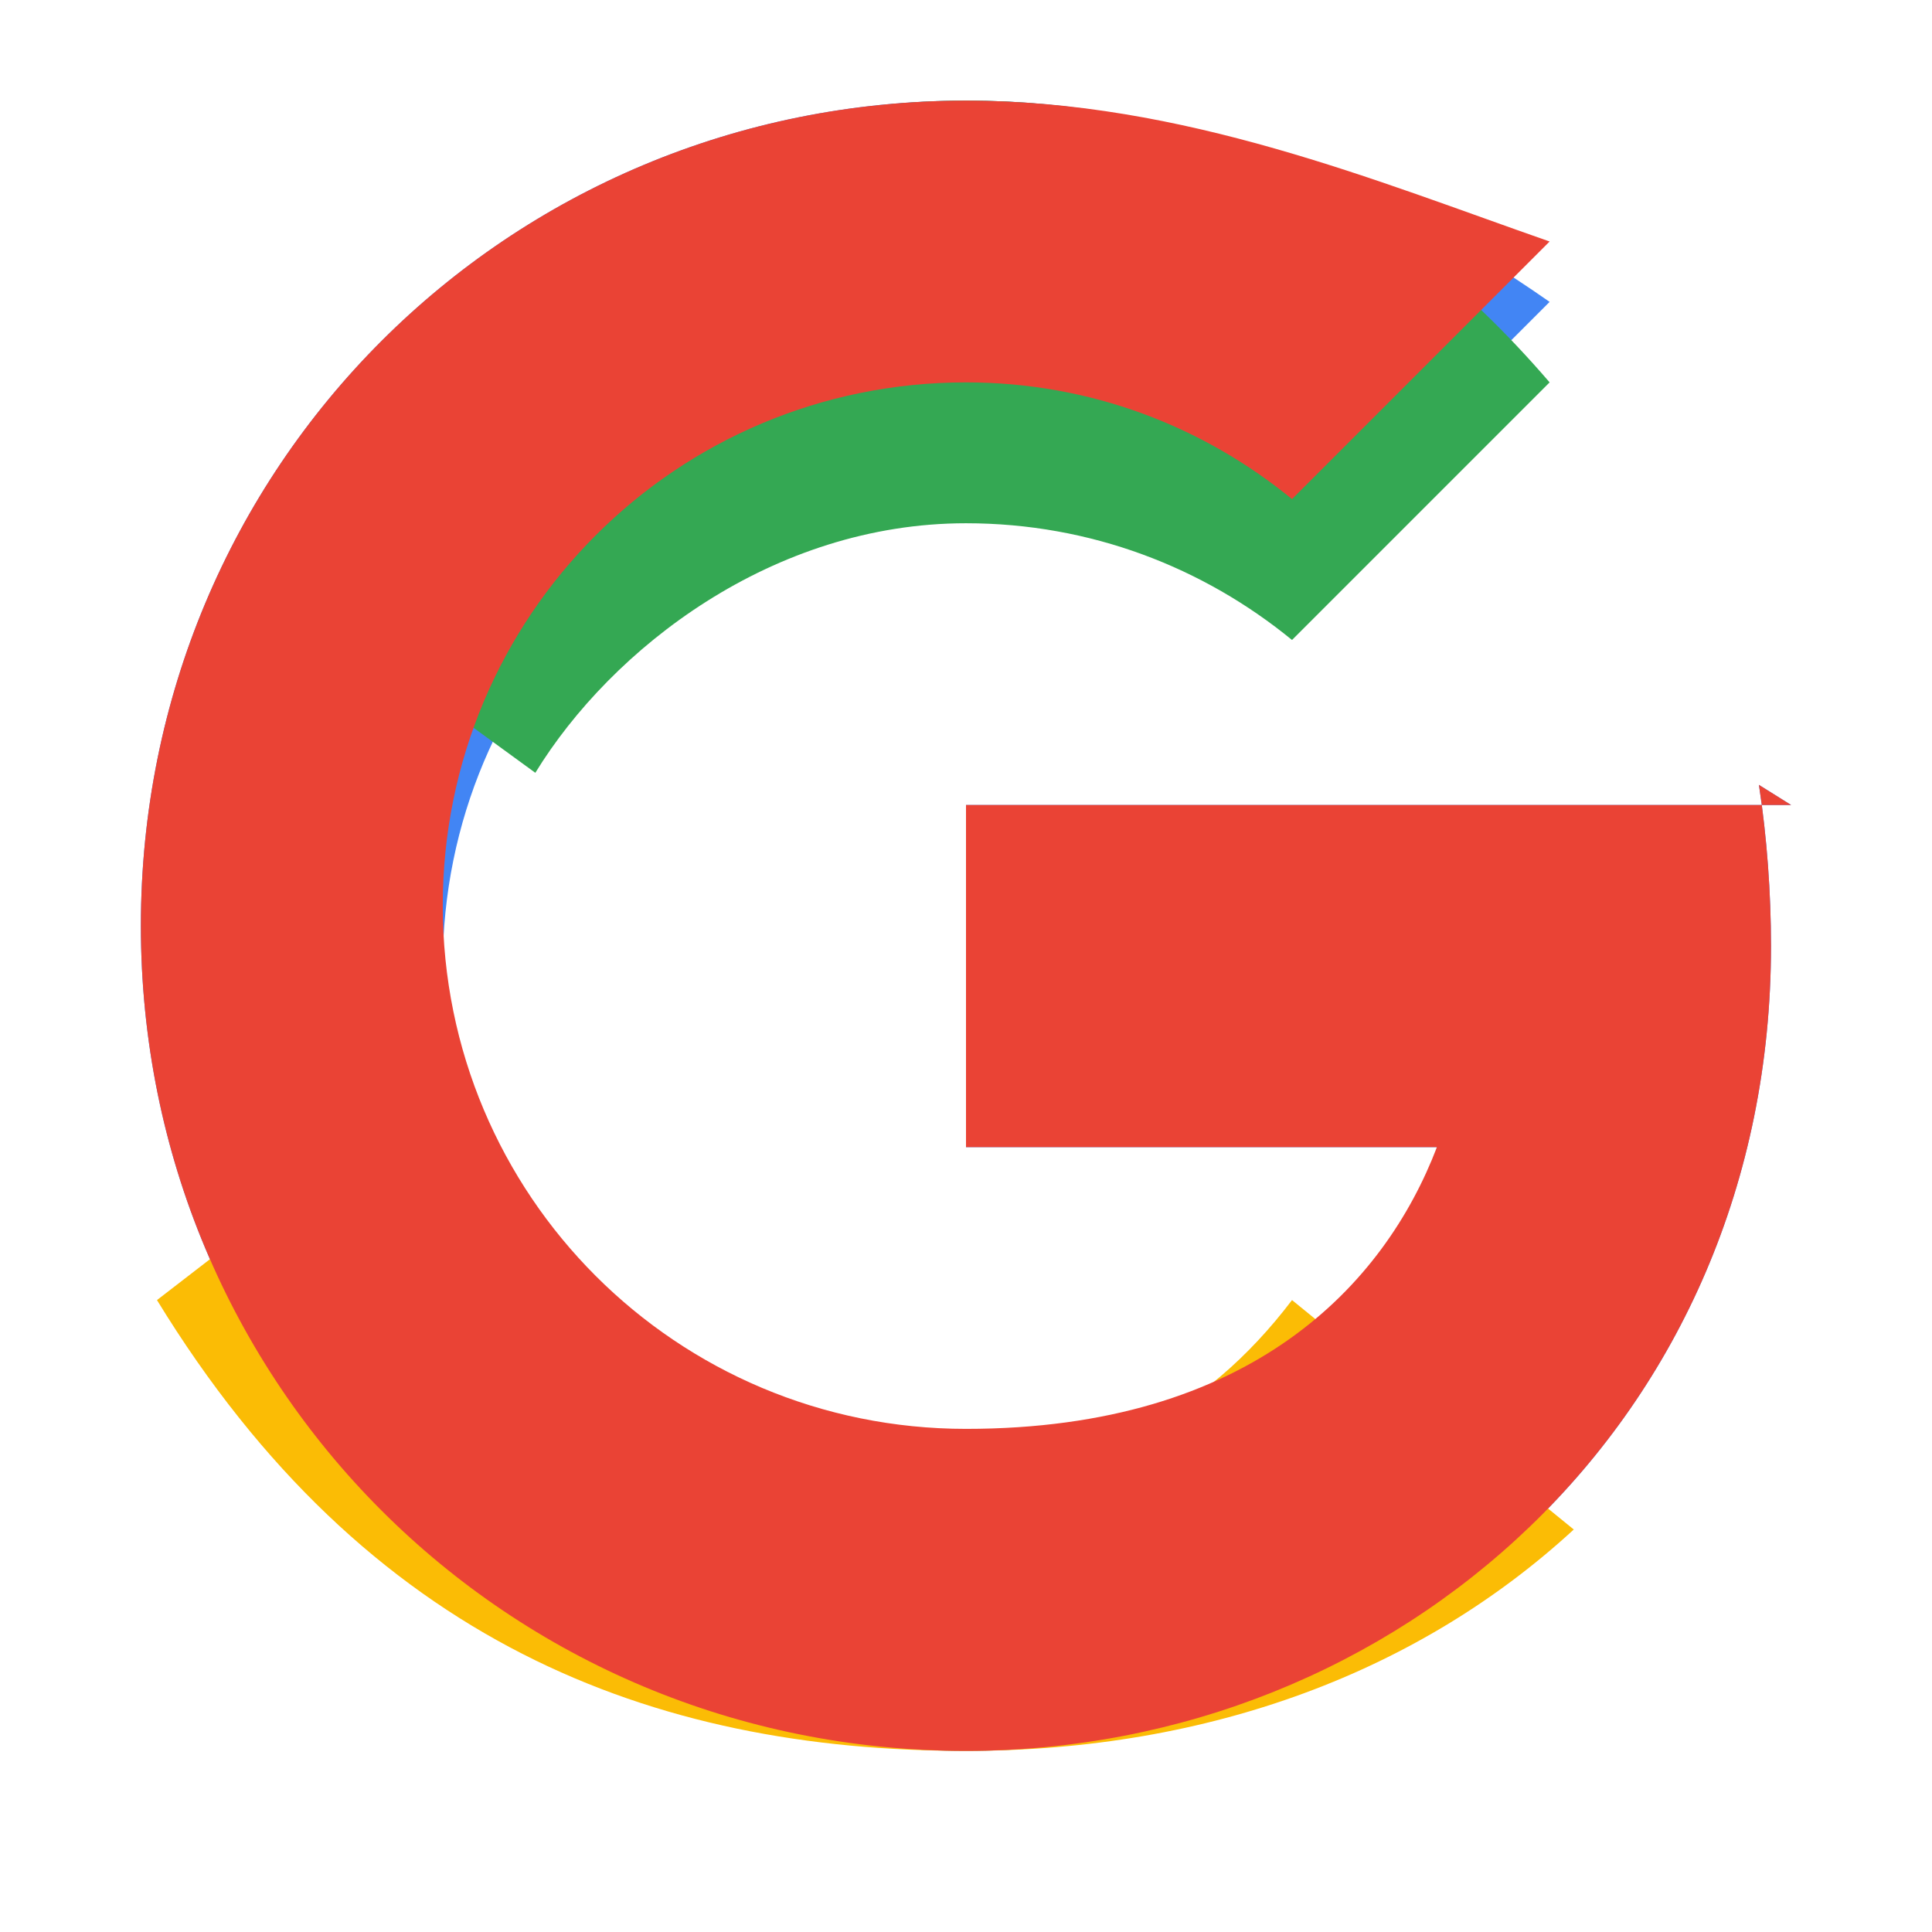 <svg xmlns="http://www.w3.org/2000/svg" viewBox="0 0 48 48" width="20" height="20"><g><path fill="#4285F4" d="M44.5 20H24v8.5h11.7C34.6 33.9 30.1 37 24 37c-7.2 0-13-5.8-13-13s5.8-13 13-13c3.1 0 5.9 1.1 8.1 2.9l6.4-6.4C34.2 4.5 29.4 2.5 24 2.5 12.6 2.5 3.5 11.6 3.5 23S12.6 43.5 24 43.5c10.7 0 20-8.2 20-20 0-1.3-.1-2.7-.3-4z"/><path fill="#34A853" d="M6.3 14.1l7 5.1C15.2 16.1 19.2 13 24 13c3.1 0 5.9 1.1 8.1 2.9l6.4-6.4C34.2 4.5 29.4 2.5 24 2.5 16.2 2.5 9.1 7.2 6.3 14.1z"/><path fill="#FBBC05" d="M24 43.5c6.1 0 11.3-2 15.1-5.5l-7-5.7C29.9 35.2 27.1 36.5 24 36.5c-6.1 0-11.3-4.1-13.1-9.6l-7 5.4C9.1 40.8 16.2 43.5 24 43.5z"/><path fill="#EA4335" d="M44.5 20H24v8.5h11.7c-1.3 3.4-4.6 7-11.7 7-7.2 0-13-5.8-13-13s5.8-13 13-13c3.1 0 5.9 1.1 8.1 2.9l6.4-6.4C34.2 4.5 29.4 2.5 24 2.5 12.6 2.5 3.5 11.6 3.5 23S12.6 43.5 24 43.5c10.7 0 20-8.2 20-20 0-1.3-.1-2.7-.3-4z"/></g></svg>
